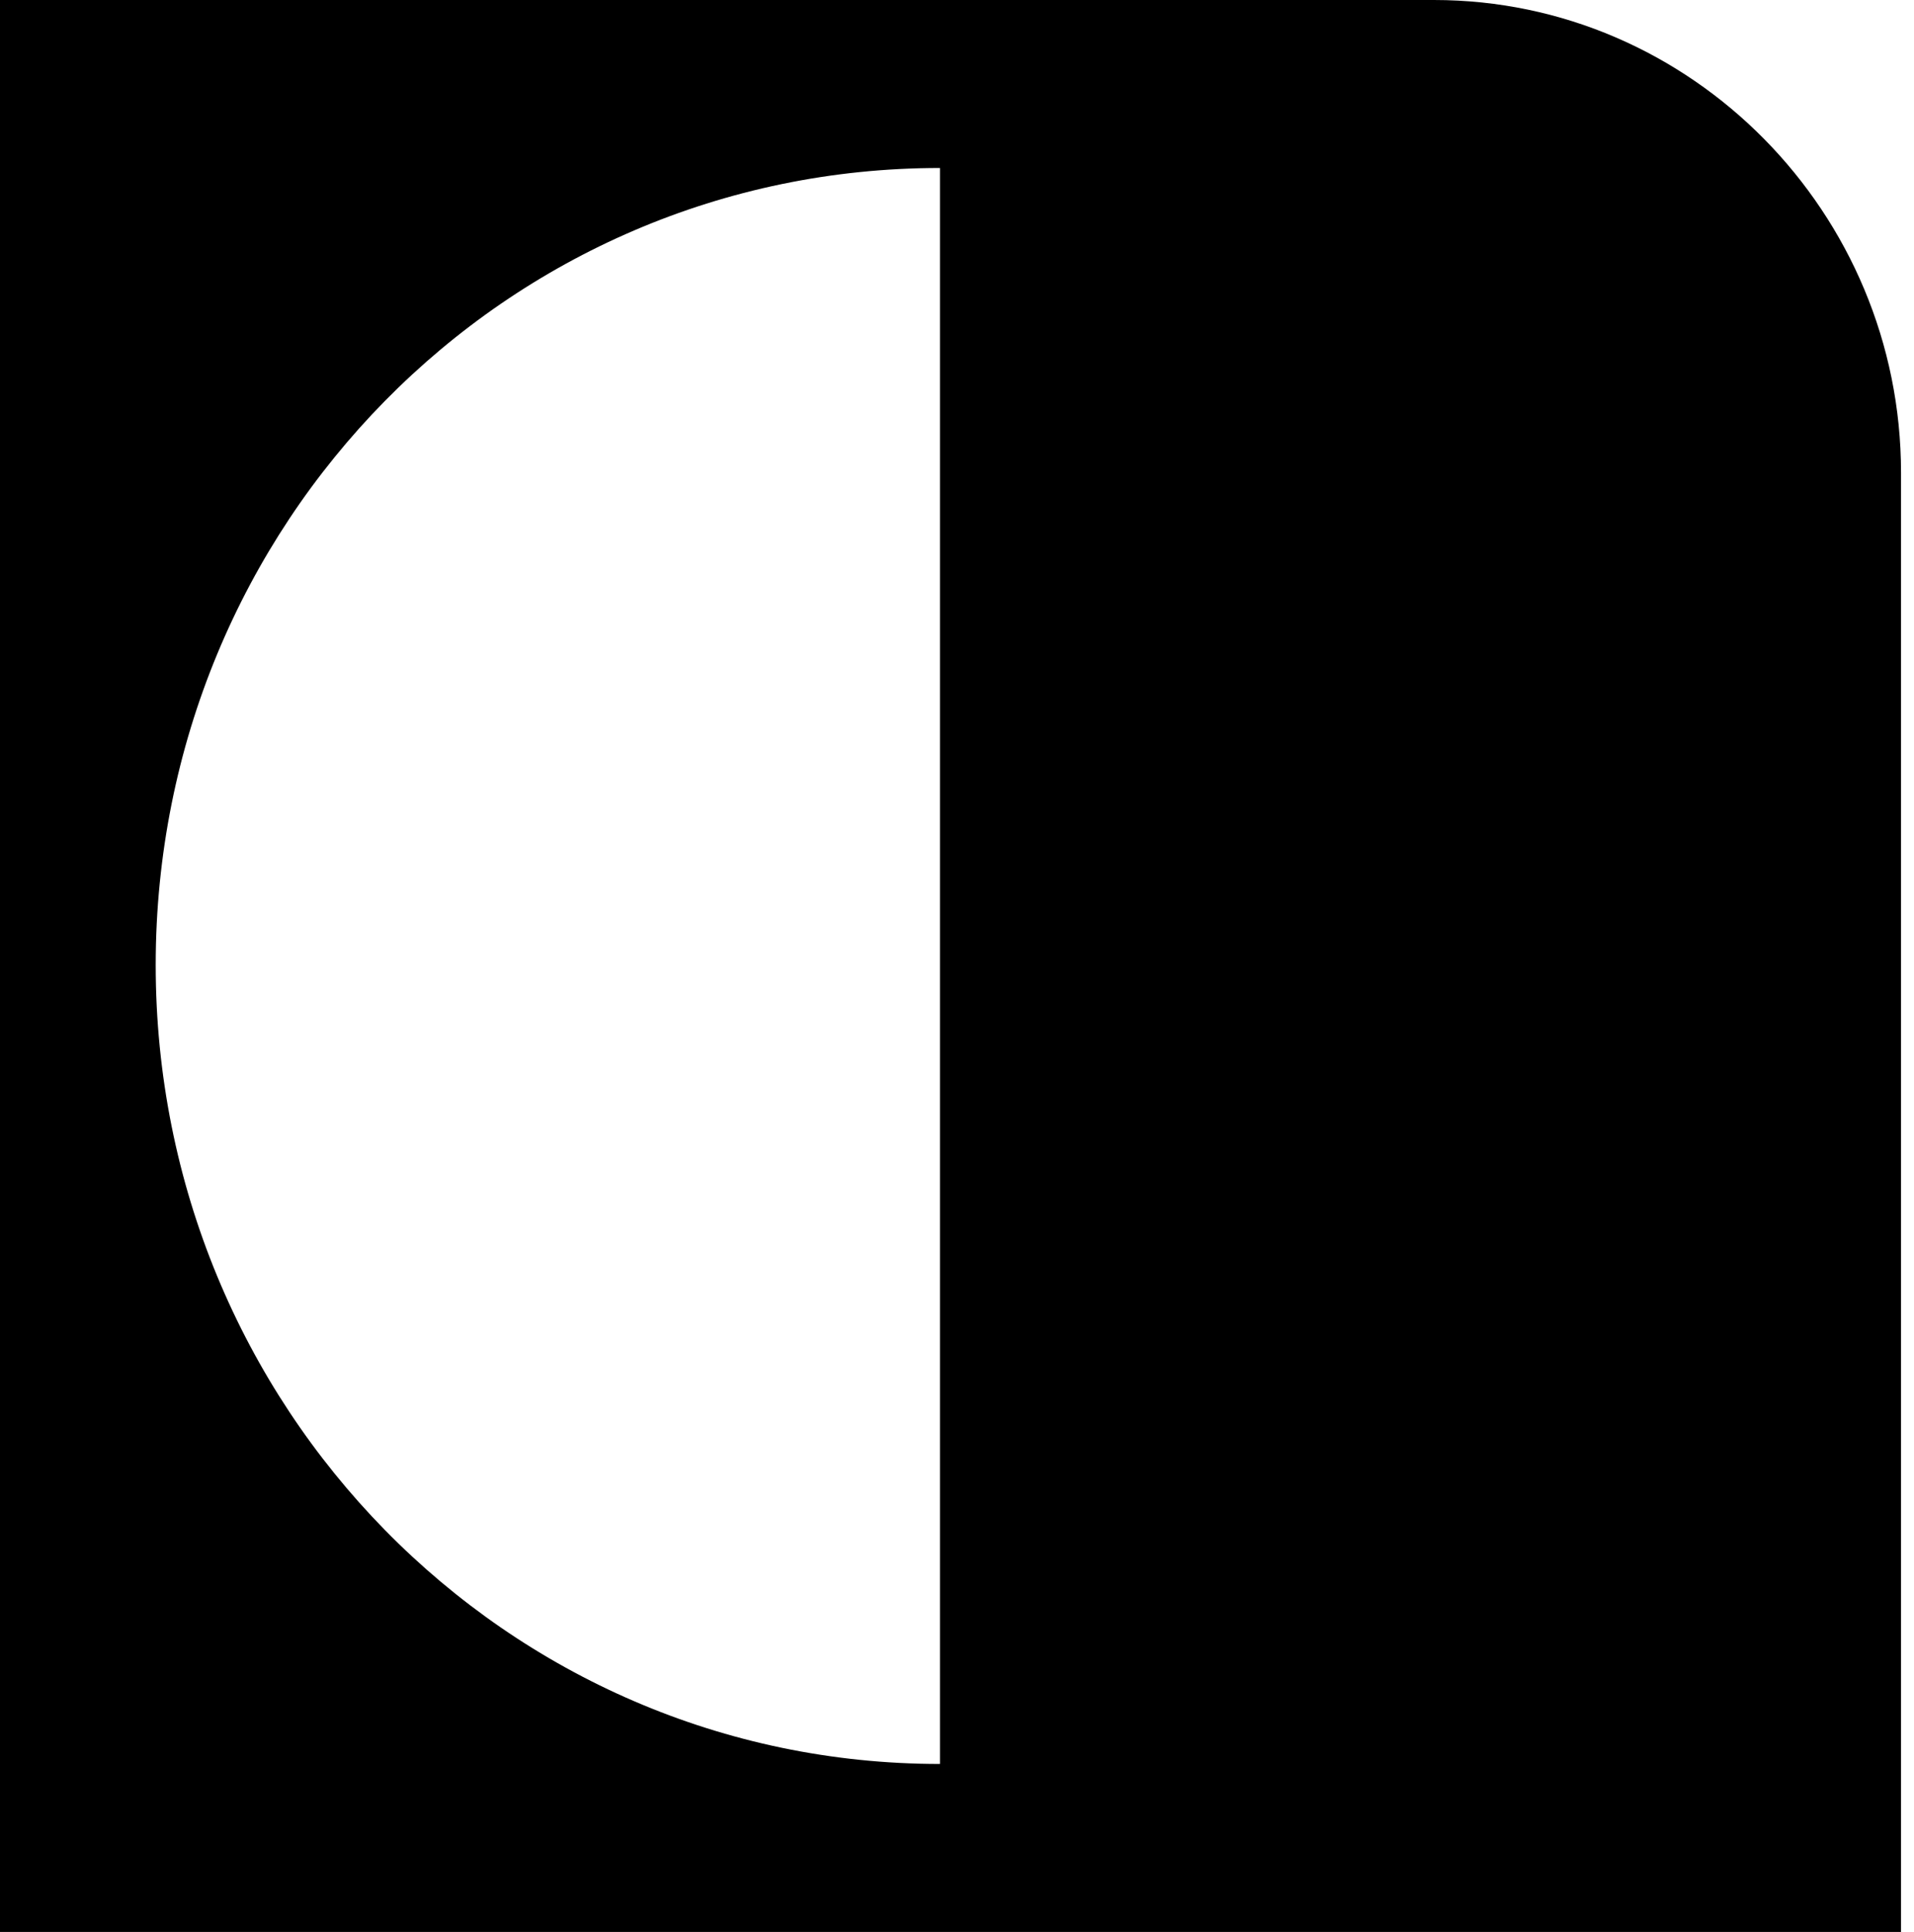 <svg width="109" height="110" viewBox="0 0 109 110" fill="none" xmlns="http://www.w3.org/2000/svg">
<path d="M81.661 4.54332e-06L0 0L-6.11999e-06 110L108.261 110L108.261 26.916C108.261 12.123 96.329 5.35941e-06 81.661 4.54332e-06ZM53.529 100.435C28.789 100.435 8.867 80.081 8.867 54.944C8.867 29.808 28.789 9.565 53.529 9.565L53.529 100.435Z" fill="black"/>
</svg>
